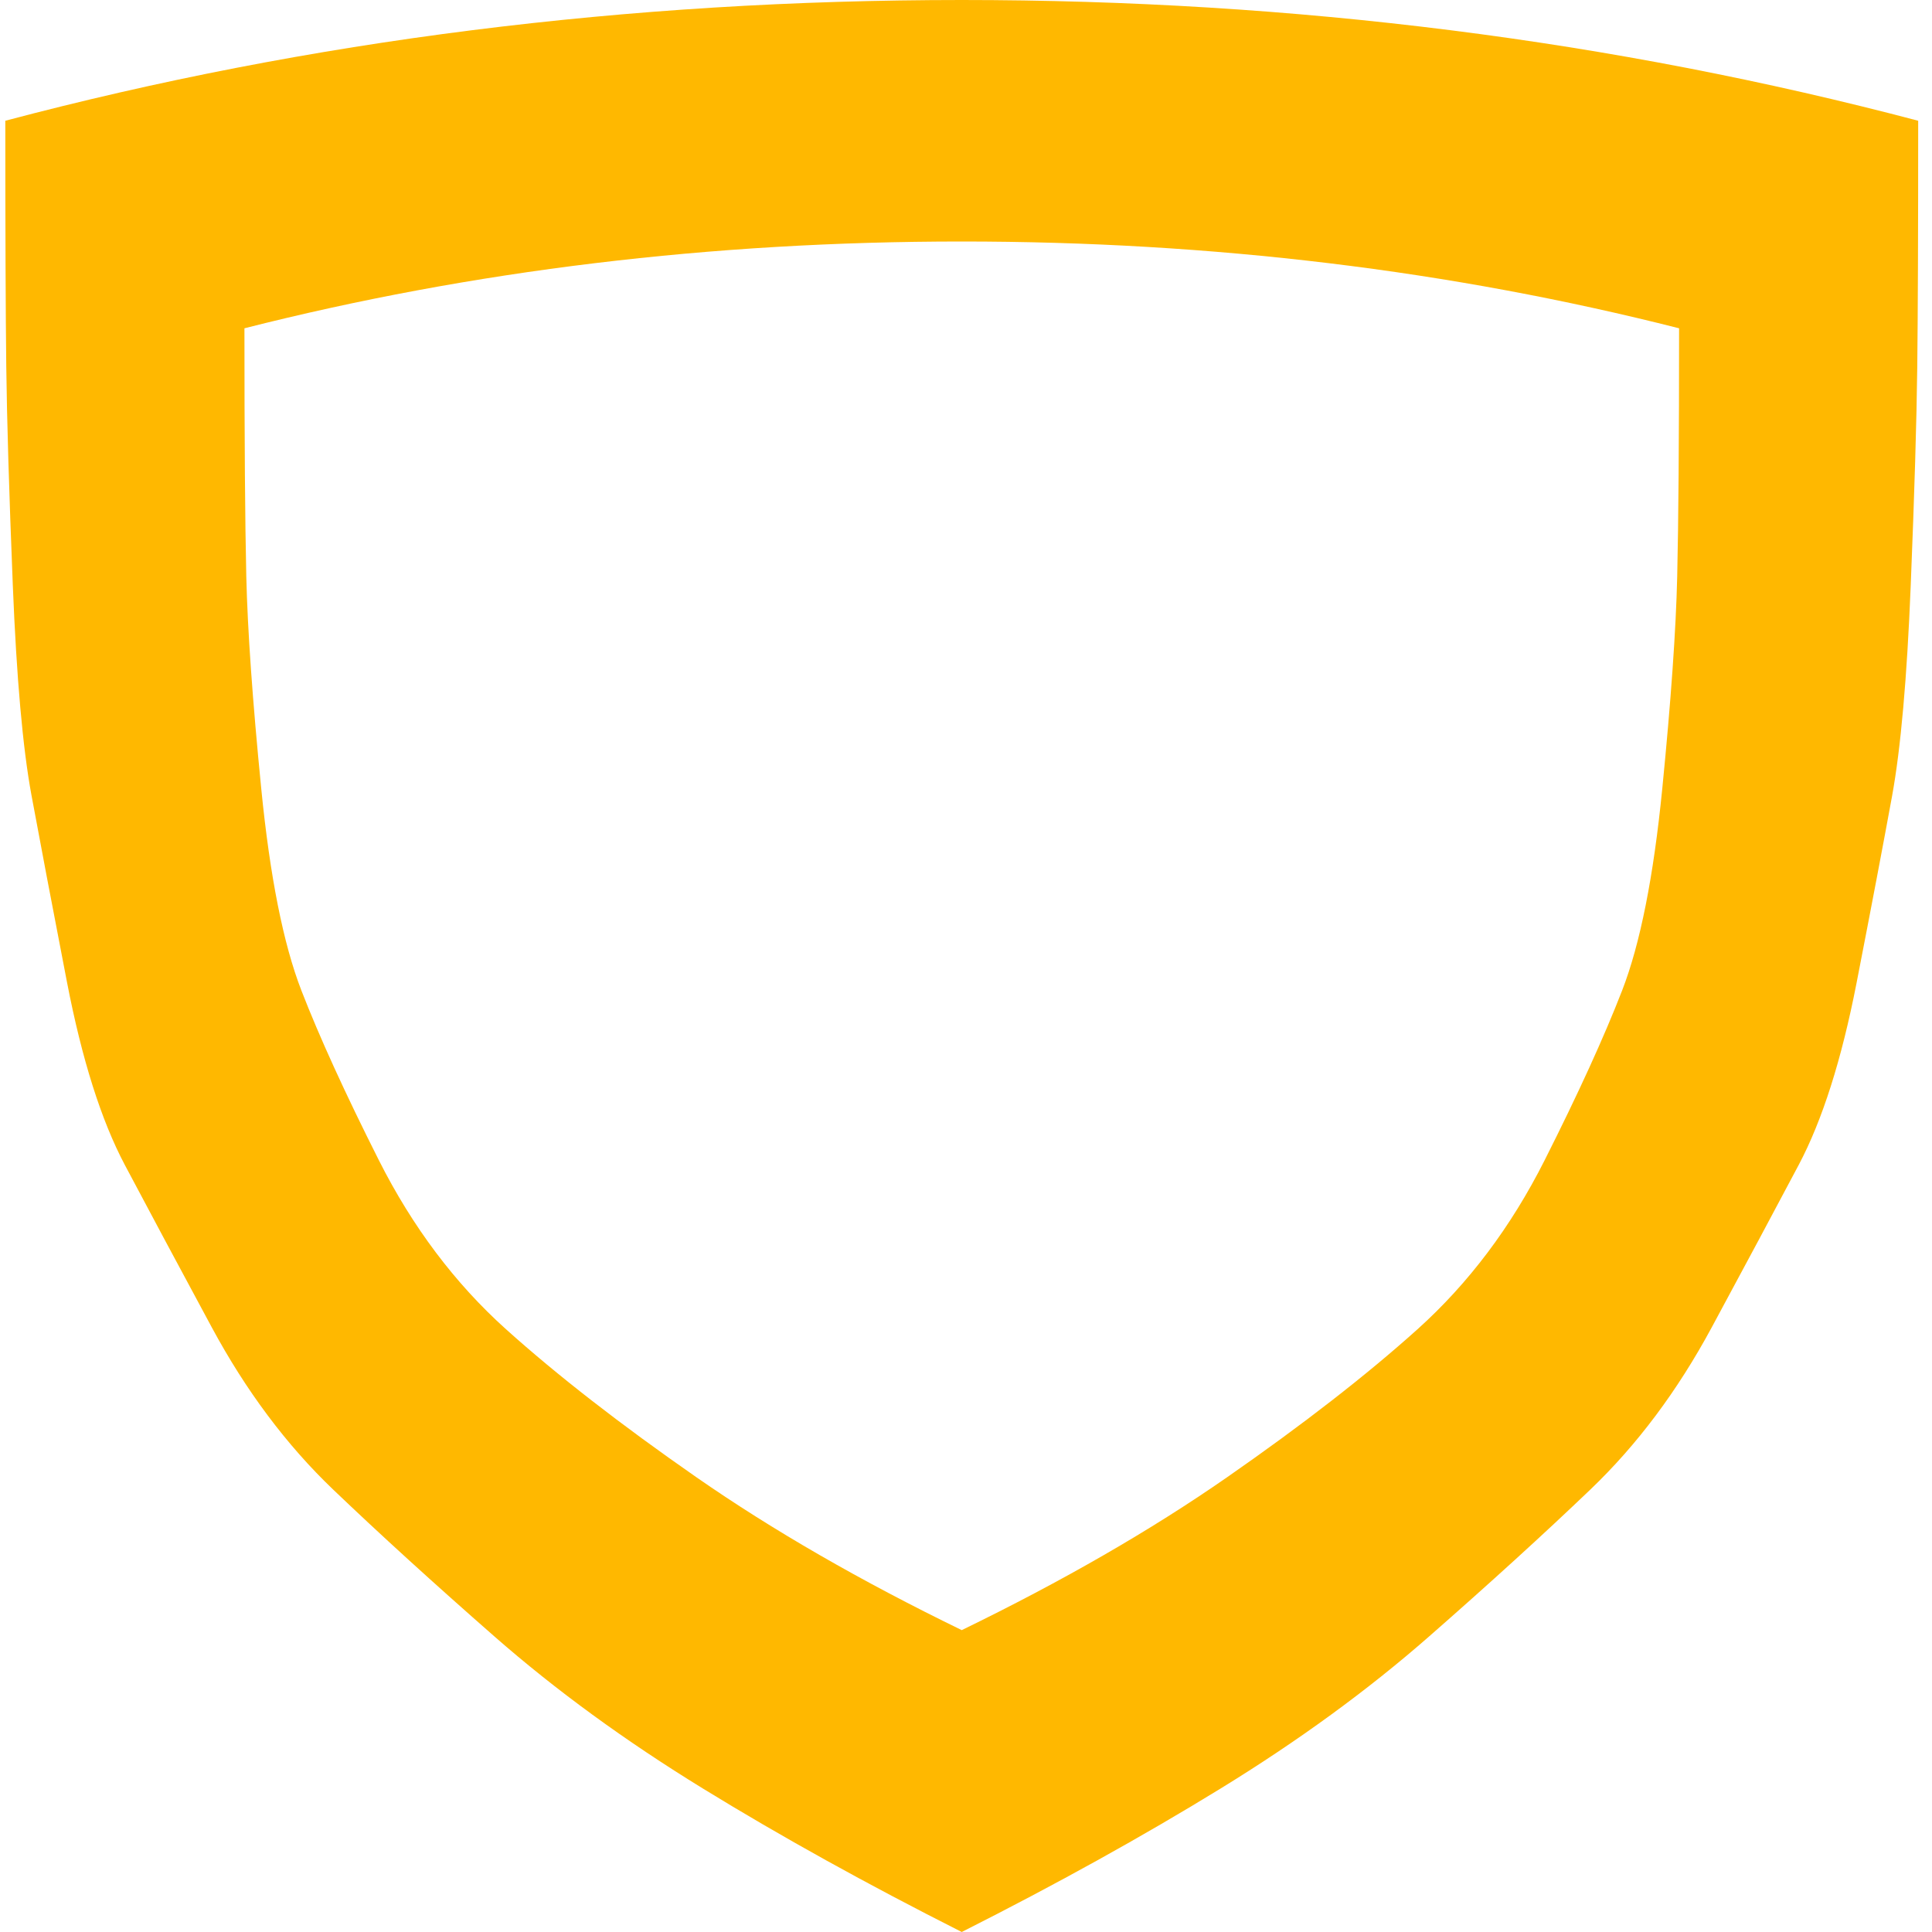 <svg width="100" height="100" viewBox="0 0 100 100" fill="none" xmlns="http://www.w3.org/2000/svg">
<path d="M49.78 100C44.881 97.526 40.418 95.052 36.389 92.578C32.36 90.104 28.767 87.484 25.608 84.717C22.45 81.95 19.662 79.411 17.244 77.1C14.827 74.788 12.732 71.989 10.96 68.701C9.187 65.413 7.688 62.614 6.464 60.303C5.239 57.992 4.24 54.834 3.466 50.83C2.693 46.826 2.08 43.603 1.629 41.162C1.178 38.721 0.856 35.091 0.662 30.273C0.469 25.456 0.356 21.68 0.324 18.945C0.292 16.211 0.275 11.979 0.275 6.25C16.003 2.083 32.505 0 49.78 0C66.991 0 83.493 2.083 99.285 6.25C99.285 11.979 99.269 16.227 99.237 18.994C99.205 21.761 99.092 25.537 98.898 30.322C98.705 35.107 98.383 38.737 97.932 41.211C97.48 43.685 96.868 46.908 96.095 50.879C95.321 54.85 94.322 57.992 93.097 60.303C91.873 62.614 90.374 65.413 88.601 68.701C86.829 71.989 84.734 74.788 82.316 77.1C79.899 79.411 77.111 81.95 73.953 84.717C70.794 87.484 67.201 90.104 63.172 92.578C59.143 95.052 54.679 97.526 49.78 100ZM12.652 16.992C12.652 22.787 12.684 27.067 12.748 29.834C12.813 32.601 13.071 36.263 13.522 40.82C13.973 45.378 14.666 48.861 15.601 51.27C16.535 53.678 17.873 56.608 19.613 60.059C21.354 63.509 23.545 66.422 26.188 68.799C28.831 71.175 32.118 73.731 36.05 76.465C39.983 79.199 44.559 81.836 49.78 84.375C55.002 81.836 59.578 79.199 63.51 76.465C67.442 73.731 70.73 71.175 73.373 68.799C76.015 66.422 78.207 63.509 79.947 60.059C81.688 56.608 83.025 53.678 83.96 51.27C84.895 48.861 85.588 45.378 86.039 40.82C86.49 36.263 86.748 32.601 86.812 29.834C86.877 27.067 86.909 22.787 86.909 16.992C75.113 13.997 62.737 12.5 49.78 12.5C36.824 12.5 24.448 13.997 12.652 16.992Z" fill="#FFB800"/>
</svg>
